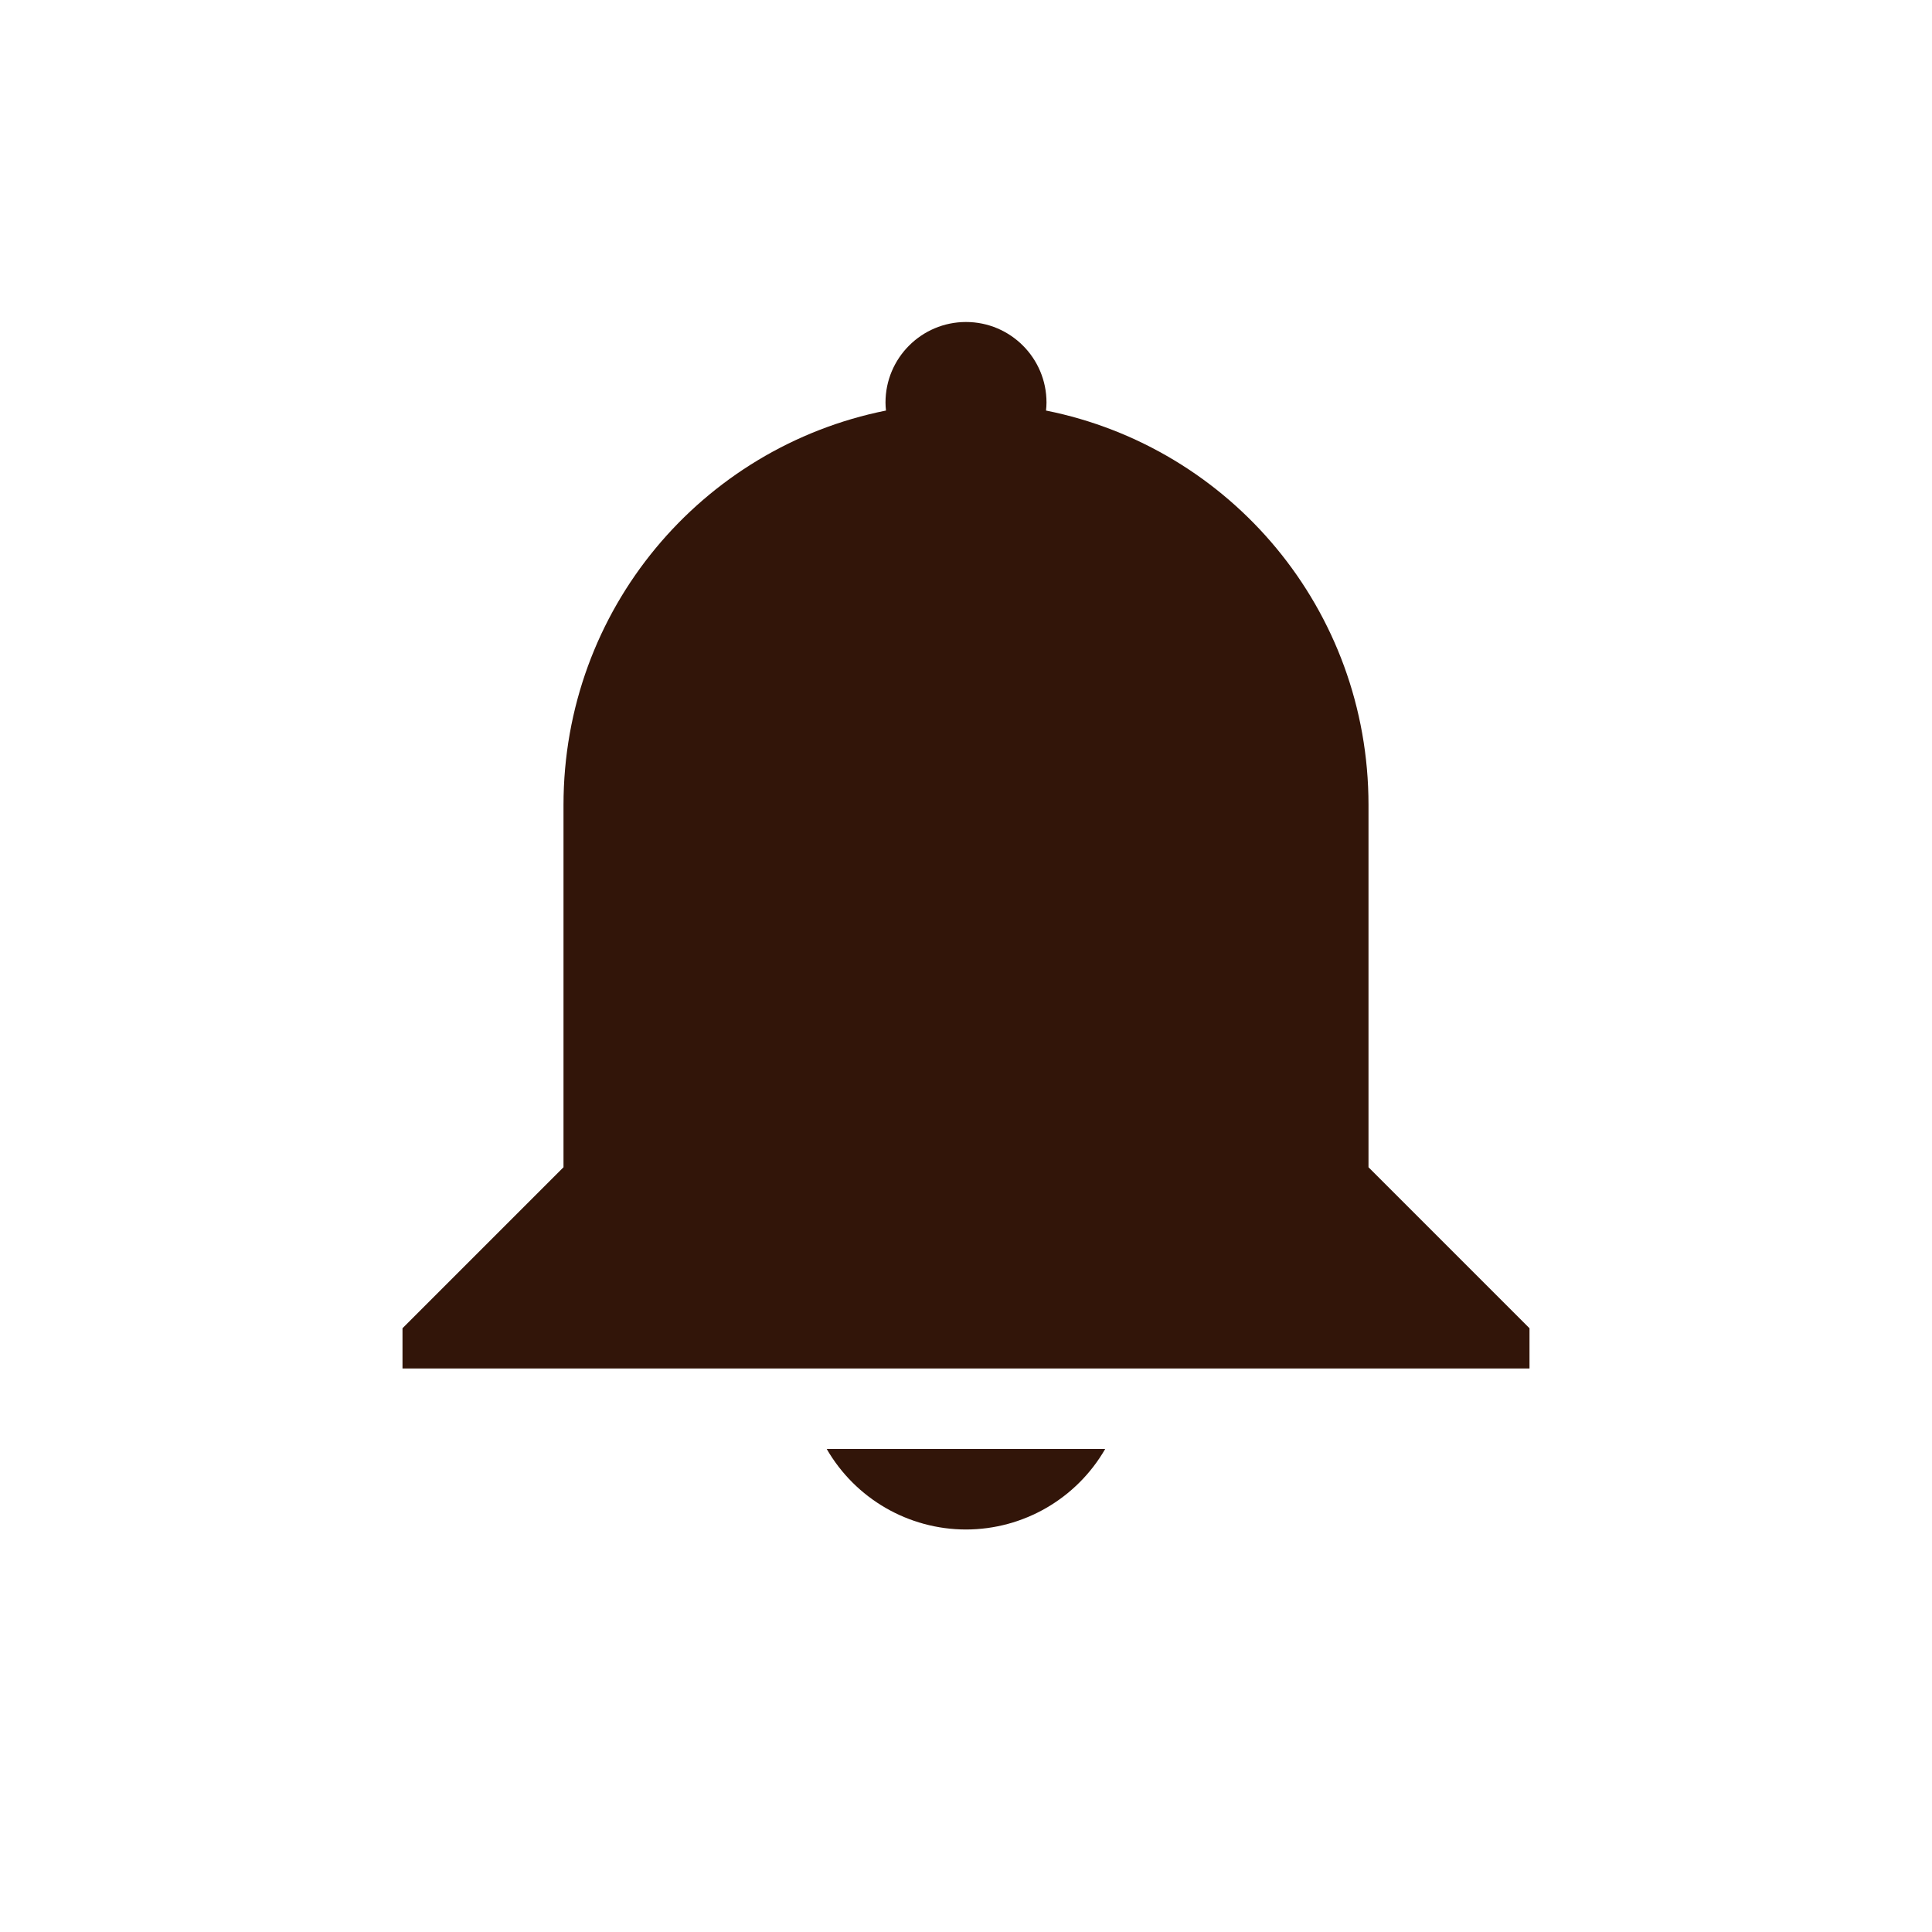 <?xml version="1.0" encoding="UTF-8" standalone="no"?>
<svg
   width="24"
   height="24"
   version="1.1"
   id="svg2677"
   sodipodi:docname="notification-on.svg"
   inkscape:version="1.1 (c4e8f9ed74, 2021-05-24)"
   xmlns:inkscape="http://www.inkscape.org/namespaces/inkscape"
   xmlns:sodipodi="http://sodipodi.sourceforge.net/DTD/sodipodi-0.dtd"
   xmlns="http://www.w3.org/2000/svg"
   xmlns:svg="http://www.w3.org/2000/svg">
  <sodipodi:namedview
     id="namedview2679"
     pagecolor="#ffffff"
     bordercolor="#666666"
     borderopacity="1.0"
     inkscape:pageshadow="2"
     inkscape:pageopacity="0.0"
     inkscape:pagecheckerboard="0"
     showgrid="false"
     inkscape:zoom="18.020833"
     inkscape:cx="22.168786"
     inkscape:cy="12.041618"
     inkscape:window-width="1860"
     inkscape:window-height="1013"
     inkscape:window-x="30"
     inkscape:window-y="37"
     inkscape:window-maximized="0"
     inkscape:current-layer="svg2677" />
  <defs
     id="defs2673">
    <style
       id="current-color-scheme"
       type="text/css">
   .ColorScheme-Text { color:#ffffff; } .ColorScheme-Highlight { color:#4285f4; }
  </style>
  </defs>
  <path
     style="fill:#321509;fill-opacity:1"
     class="ColorScheme-Text"
     d="m 12,4 c 0.552,0 1,0.448 1,1 -2.9e-4,0.033 -0.002,0.067 -0.006,0.1 C 15.285,5.558 17,7.571 17,10 L 17,12 v 2.5 l 2,2 v 0.5 H 17 7 5 v -0.5 l 2,-2 L 7,10 C 7,7.571 8.716,5.558 11.006,5.1 11.002,5.067 11,5.033 11,5 c 0,-0.552 0.448,-1 1,-1 z M 13.729,18 c -0.357,0.618 -1.015,0.999 -1.729,1 -0.714,-5.6e-4 -1.373,-0.382 -1.73,-1 z"
     id="path2675" />
</svg>
